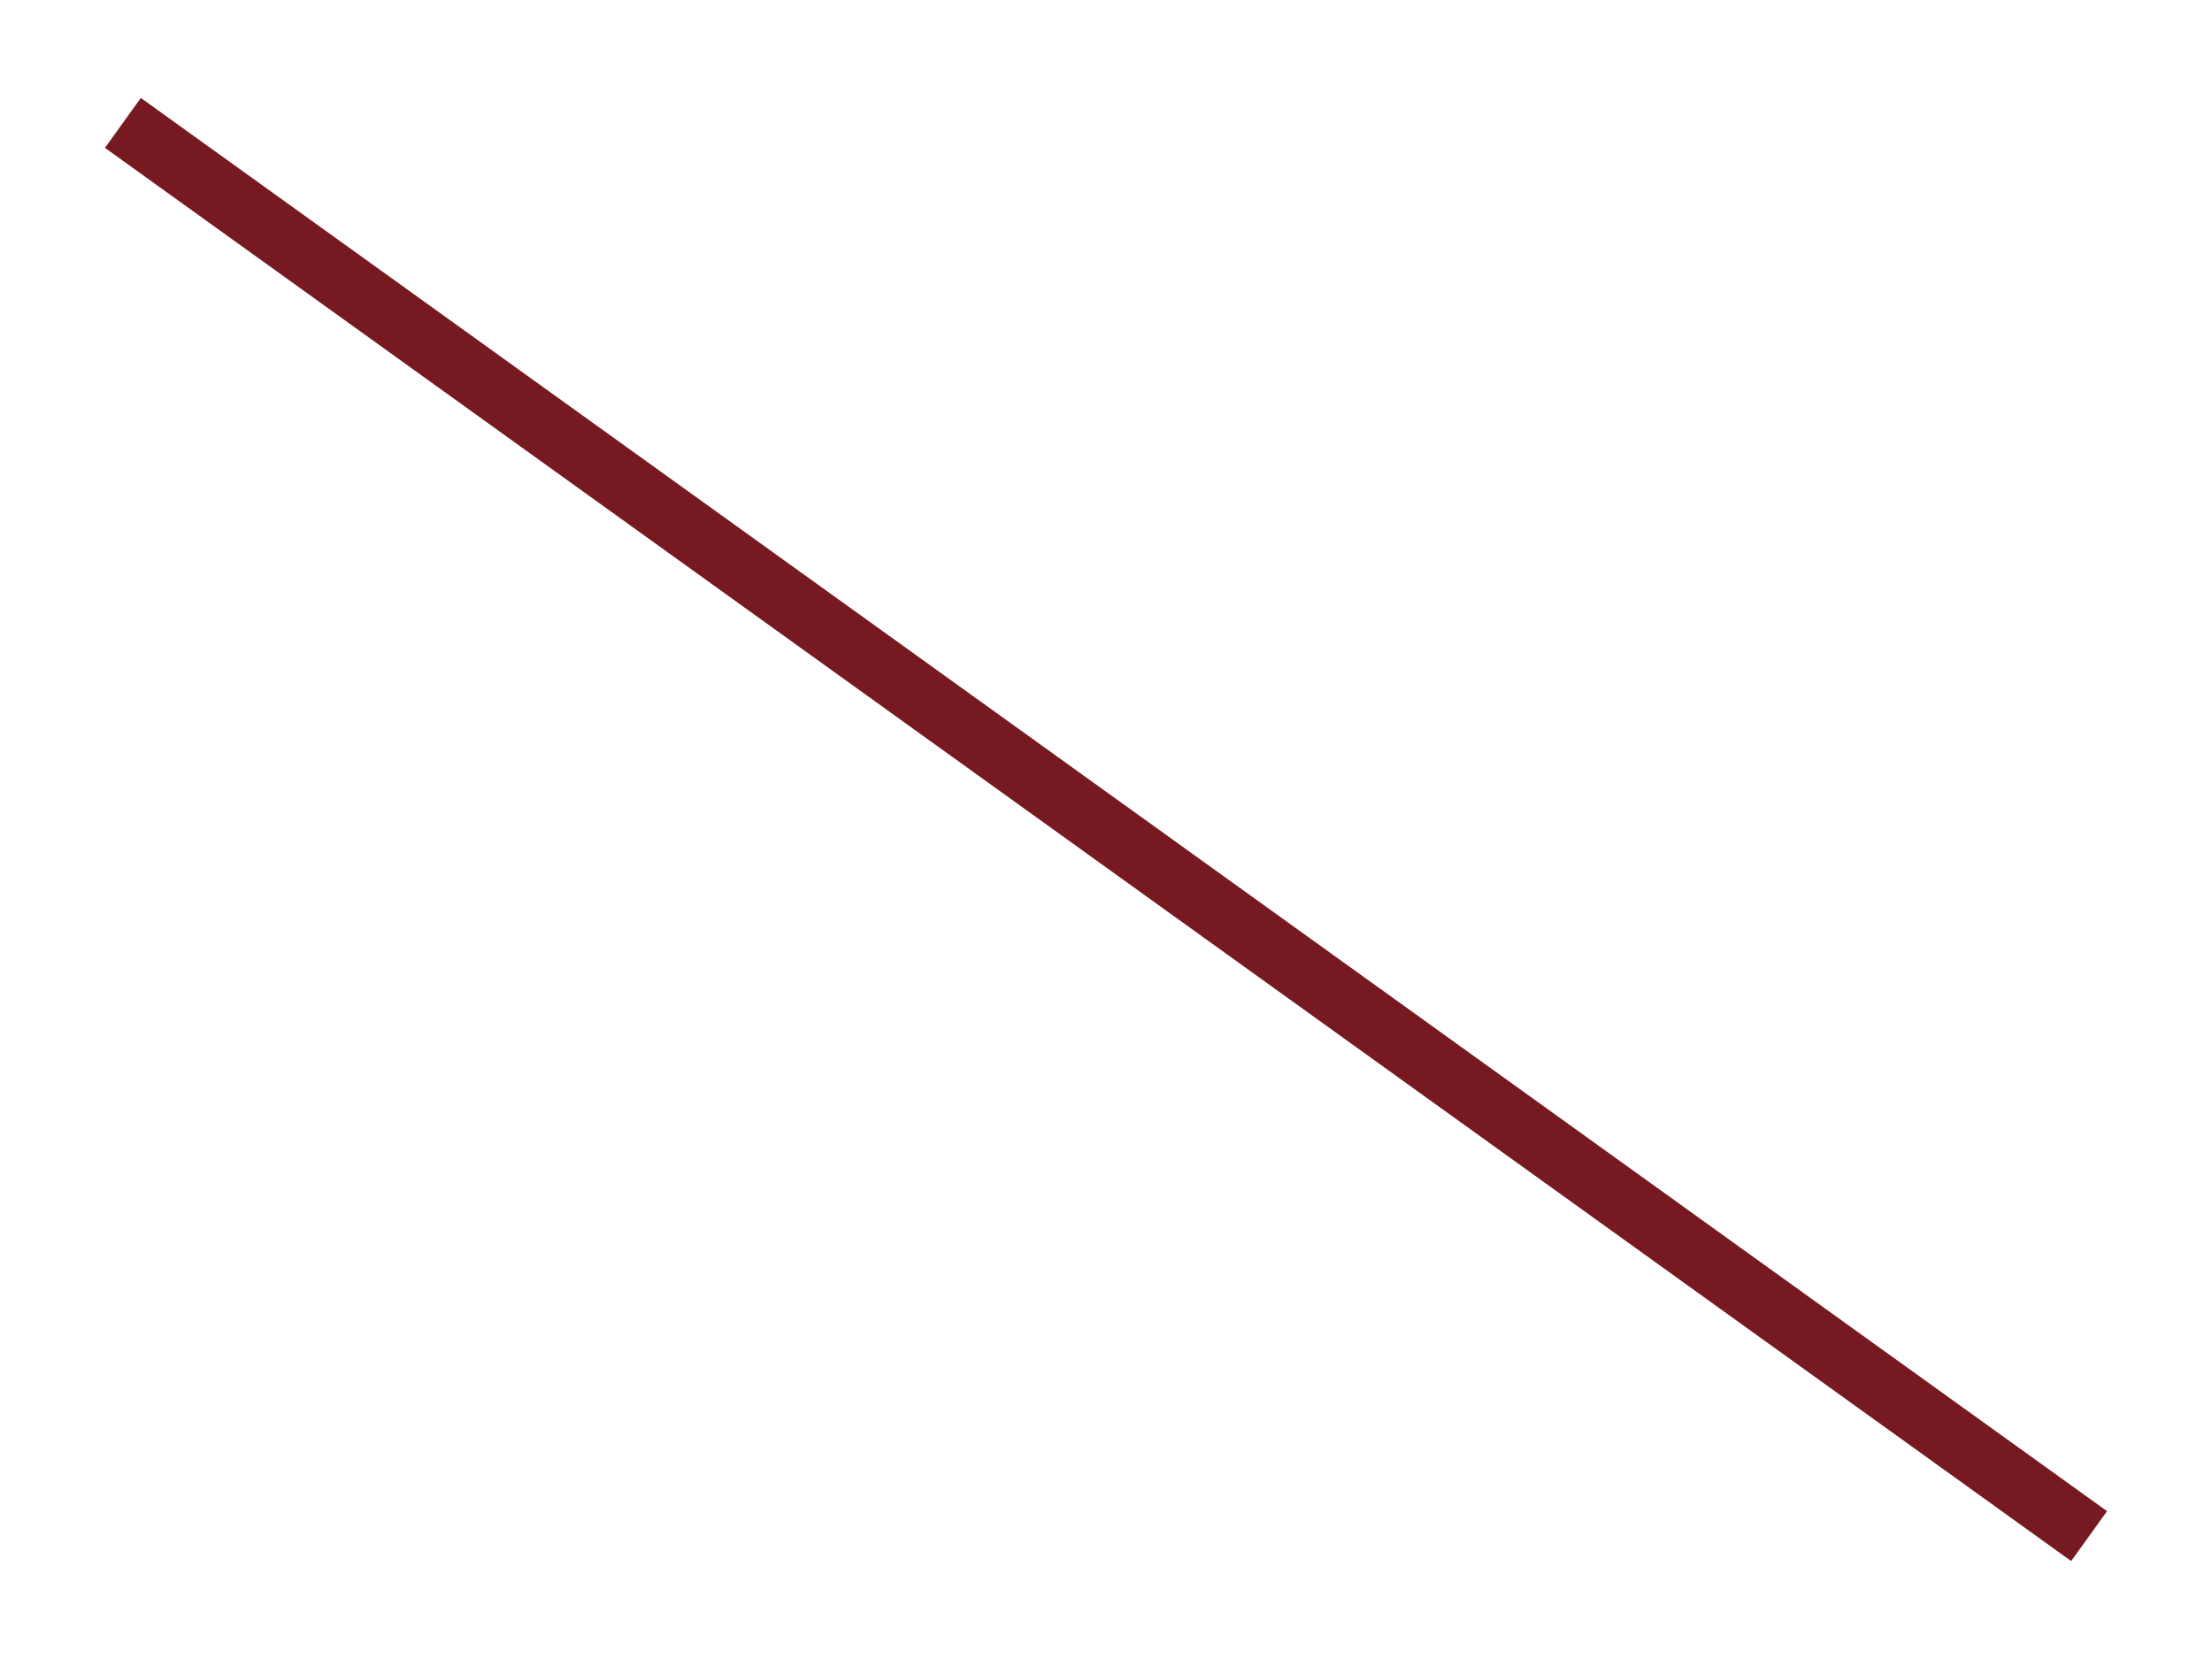 ﻿<svg version="1.1" xmlns="http://www.w3.org/2000/svg" xmlns:xlink="http://www.w3.org/1999/xlink" width="36" height="27"><defs/><g><path fill="rgb(119,25,33)" stroke="none" paint-order="stroke fill markers" fill-rule="evenodd" d=" M 1.708 2.406 C 1.708 2.406 2.292 1.594 2.292 1.594 C 2.292 1.594 34.292 24.594 34.292 24.594 C 34.292 24.594 33.708 25.406 33.708 25.406 C 33.708 25.406 1.708 2.406 1.708 2.406 C 1.708 2.406 1.708 2.406 1.708 2.406"/></g></svg>